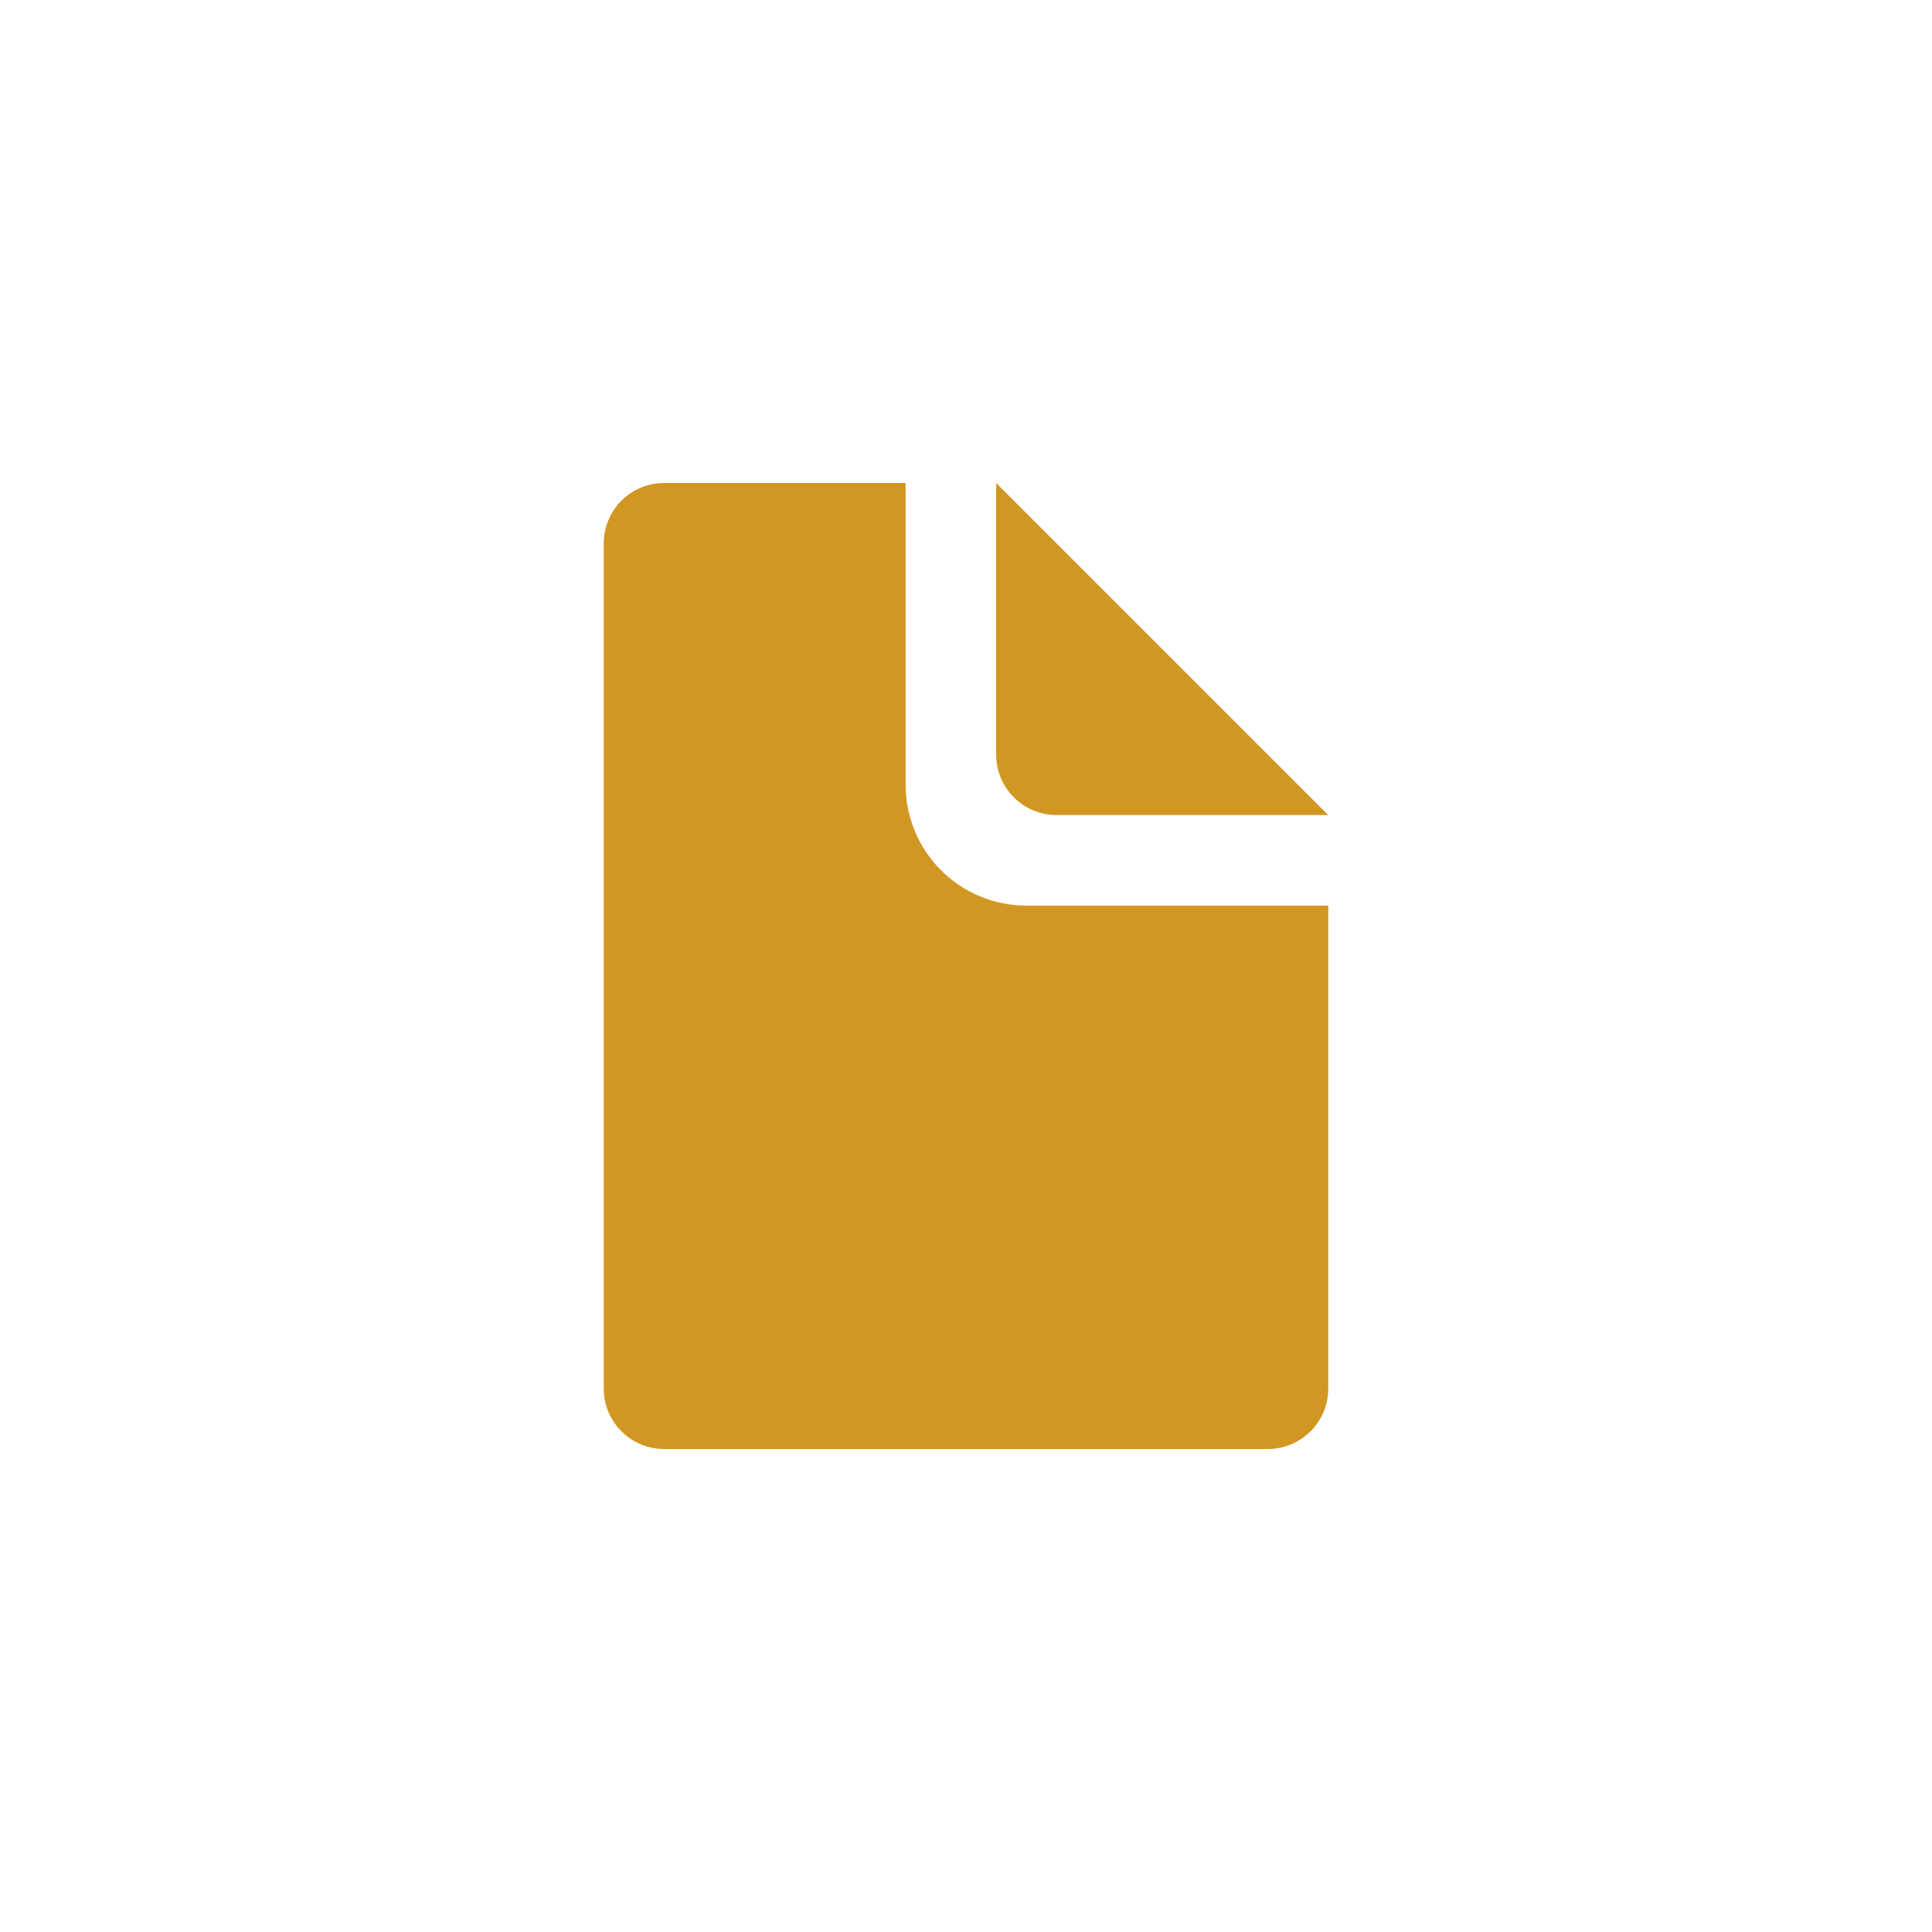 <svg width="200" height="200" viewBox="-8 -8 32 32" fill="none" xmlns="http://www.w3.org/2000/svg" style="background-color:#FFE5A8;">
  
    <path
        d="M13 16H3C2.735 16 2.48 15.895 2.293 15.707C2.105 15.52 2 15.265 2 15V1C2 0.735 2.105 0.48 2.293 0.293C2.48 0.105 2.735 0 3 0L7 0V5C7 5.53 7.211 6.039 7.586 6.414C7.961 6.789 8.47 7 9 7H14V15C14 15.265 13.895 15.52 13.707 15.707C13.52 15.895 13.265 16 13 16ZM14 5.5H9.5C9.235 5.5 8.98 5.395 8.793 5.207C8.605 5.02 8.5 4.765 8.5 4.5V0L14 5.5Z"
        fill="#D29722"
    /> 
</svg>
